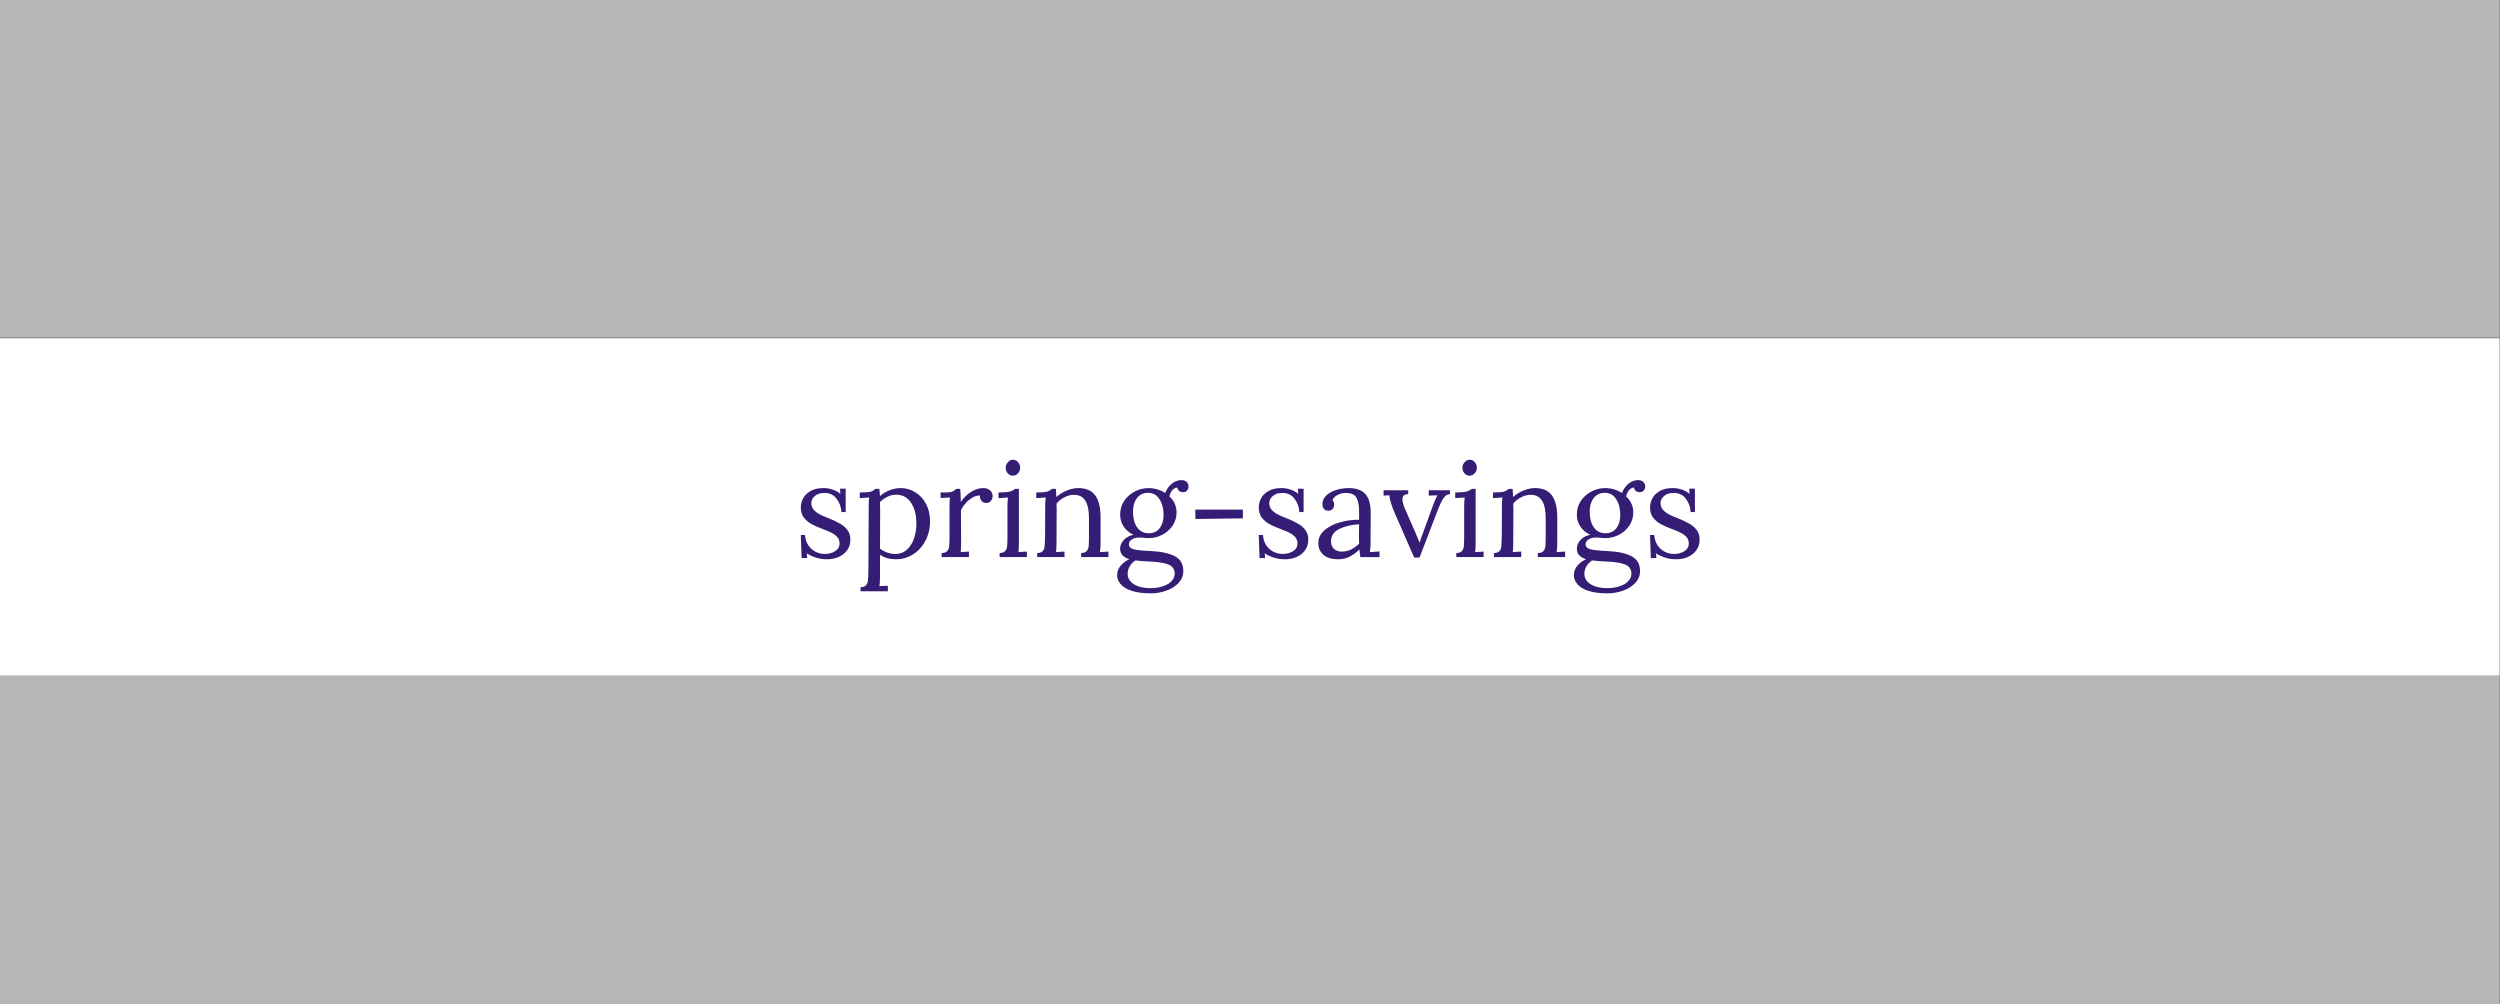 <svg version="1.1" viewBox="0.0 0.0 249.068 100.0" fill="none" stroke="none" stroke-linecap="square" stroke-miterlimit="10" xmlns:xlink="http://www.w3.org/1999/xlink" xmlns="http://www.w3.org/2000/svg"><rect x="0.0" y="0.0" width="249.068" height="100.0" fill="#808080" stroke="none"/><clipPath id="p.0"><path d="m0 0l249.068 0l0 100.0l-249.068 0l0 -100.0z" clip-rule="nonzero"/></clipPath><g clip-path="url(#p.0)"><path fill="#000000" fill-opacity="0.0" d="m0 0l249.068 0l0 100.0l-249.068 0z" fill-rule="evenodd"/><path fill="#b7b7b7" d="m-0.052 67.307l249.071 0l0 32.693l-249.071 0z" fill-rule="evenodd"/><path fill="#ffffff" d="m-0.052 33.701l249.071 0l0 33.606l-249.071 0z" fill-rule="evenodd"/><path fill="#351c75" d="m82.407 55.72q-0.625 0 -1.141 -0.172q-0.516 -0.172 -0.891 -0.422l0.047 0.469l-0.562 0l-0.078 -2.297l0.422 0q0.031 0.547 0.297 0.984q0.266 0.422 0.719 0.672q0.453 0.234 0.953 0.234q0.578 0 1.016 -0.266q0.453 -0.281 0.453 -0.781q0 -0.375 -0.219 -0.625q-0.219 -0.25 -0.547 -0.422q-0.328 -0.172 -0.922 -0.391q-0.703 -0.266 -1.125 -0.5q-0.422 -0.234 -0.734 -0.625q-0.312 -0.406 -0.312 -1.016q0 -0.453 0.219 -0.891q0.219 -0.438 0.719 -0.734q0.5 -0.312 1.344 -0.312q0.422 0 0.844 0.141q0.438 0.125 0.812 0.438l-0.031 -0.516l0.562 0l0 2.328l-0.422 0q-0.047 -0.766 -0.484 -1.328q-0.422 -0.578 -1.219 -0.578q-0.594 0 -0.953 0.312q-0.344 0.297 -0.344 0.703q0 0.391 0.234 0.656q0.234 0.266 0.578 0.453q0.344 0.188 0.938 0.406q0.688 0.281 1.109 0.531q0.438 0.234 0.734 0.625q0.297 0.391 0.297 0.953q0 0.641 -0.328 1.078q-0.328 0.438 -0.859 0.672q-0.516 0.219 -1.125 0.219zm3.327 2.781q0.391 0 0.547 -0.203q0.172 -0.188 0.188 -0.469q0.031 -0.281 0.047 -0.953l0.031 -6.438q0 -0.562 0.047 -0.875l-0.938 0.062l0 -0.562q0.781 0 1.078 -0.078q0.297 -0.094 0.484 -0.281l0.391 0q0.062 0.656 0.062 0.719q0.391 -0.359 0.953 -0.578q0.562 -0.219 1.109 -0.219q0.781 0 1.438 0.406q0.672 0.406 1.078 1.156q0.406 0.75 0.406 1.734q0 1.109 -0.469 1.969q-0.453 0.859 -1.234 1.344q-0.781 0.484 -1.688 0.484q-0.922 0 -1.594 -0.453l0 2.219q0 0.594 -0.062 0.906l0.844 -0.031l0 0.547l-2.719 0l0 -0.406zm3.5 -3.312q0.625 0 1.078 -0.391q0.469 -0.391 0.719 -1.078q0.266 -0.703 0.266 -1.578q0 -1.203 -0.516 -2.031q-0.516 -0.828 -1.531 -0.828q-0.438 0 -0.859 0.219q-0.406 0.203 -0.719 0.516q0.016 0.094 0.016 0.812l-0.016 3.828q0.688 0.531 1.562 0.531zm4.582 -0.094q0.375 0 0.547 -0.188q0.172 -0.188 0.203 -0.484q0.031 -0.312 0.031 -0.953l0 -3.031q0 -0.562 0.047 -0.875l-0.938 0.047l0 -0.547l0.406 0q0.516 0 0.734 -0.078q0.234 -0.094 0.422 -0.281l0.391 0q0.062 0.516 0.062 1.312q0.344 -0.547 0.953 -0.969q0.625 -0.422 1.297 -0.422q0.391 0 0.656 0.219q0.266 0.203 0.266 0.625q0 0.203 -0.172 0.422q-0.156 0.219 -0.469 0.219q-0.281 0 -0.469 -0.219q-0.188 -0.234 -0.156 -0.531q-0.5 -0.016 -1.016 0.391q-0.516 0.391 -0.875 1.062l0.016 3.281q0 0.594 -0.047 0.906l0.828 -0.047l0 0.547l-2.719 0l0 -0.406zm7.084 -7.703q-0.281 0 -0.5 -0.234q-0.203 -0.234 -0.203 -0.562q0 -0.312 0.219 -0.547q0.219 -0.25 0.5 -0.25q0.297 0 0.5 0.234q0.219 0.234 0.219 0.562q0 0.328 -0.219 0.562q-0.219 0.234 -0.516 0.234zm-1.312 7.703q0.375 0 0.547 -0.188q0.172 -0.188 0.203 -0.484q0.031 -0.312 0.031 -0.953l0 -3.031q0 -0.391 0.047 -0.875l-0.938 0.062l0 -0.562q0.781 0 1.125 -0.094q0.344 -0.094 0.516 -0.266l0.391 0l0 5.391q0 0.594 -0.047 0.906l0.844 -0.047l0 0.547l-2.719 0l0 -0.406zm3.745 0q0.375 0 0.547 -0.188q0.172 -0.188 0.188 -0.469q0.031 -0.297 0.047 -0.969l0.016 -3.031q0 -0.562 0.047 -0.875l-0.938 0.062l0 -0.562q0.781 0 1.062 -0.078q0.297 -0.094 0.5 -0.281l0.391 0q0.031 0.25 0.047 0.812q0.453 -0.406 1.031 -0.641q0.594 -0.25 1.141 -0.25q1.172 0 1.703 0.734q0.531 0.719 0.531 2.25l0 2.484q0 0.594 -0.062 0.906l0.844 -0.047l0 0.547l-2.719 0l0 -0.406q0.391 0 0.547 -0.188q0.172 -0.188 0.203 -0.484q0.031 -0.312 0.031 -0.953l0 -1.859q0 -1.141 -0.359 -1.719q-0.359 -0.594 -1.141 -0.594q-0.484 0 -0.953 0.25q-0.469 0.234 -0.781 0.625q0.016 0.141 0.016 0.516l-0.016 3.406q0 0.594 -0.047 0.906l0.844 -0.047l0 0.547l-2.719 0l0 -0.406zm11.293 4.016q-1.141 0 -1.891 -0.25q-0.75 -0.25 -1.094 -0.672q-0.344 -0.406 -0.344 -0.875q0 -0.562 0.375 -0.984q0.375 -0.422 0.844 -0.609q-0.453 -0.156 -0.688 -0.406q-0.234 -0.25 -0.234 -0.656q0 -0.469 0.375 -0.875q0.391 -0.406 0.969 -0.5q-0.625 -0.281 -0.984 -0.812q-0.359 -0.531 -0.359 -1.203q0 -0.781 0.406 -1.375q0.406 -0.594 1.047 -0.922q0.641 -0.344 1.359 -0.344q0.906 0 1.688 0.484q0.203 -0.562 0.641 -0.922q0.453 -0.359 0.969 -0.359q0.328 0 0.516 0.188q0.188 0.172 0.188 0.469q0 0.188 -0.141 0.375q-0.141 0.172 -0.406 0.172q-0.219 0 -0.391 -0.125q-0.156 -0.141 -0.188 -0.344q-0.328 0.047 -0.516 0.297q-0.188 0.25 -0.266 0.594q0.344 0.297 0.531 0.719q0.188 0.406 0.188 0.859q0 0.734 -0.391 1.328q-0.391 0.578 -1.047 0.922q-0.641 0.328 -1.375 0.328q-0.172 0 -0.453 -0.031q-0.188 -0.031 -0.453 -0.031q-0.438 0 -0.734 0.188q-0.297 0.188 -0.297 0.469q0 0.391 0.484 0.516q0.484 0.125 1.656 0.172q1.641 0.078 2.453 0.531q0.828 0.438 0.828 1.469q0 0.672 -0.469 1.172q-0.469 0.516 -1.234 0.781q-0.75 0.266 -1.562 0.266zm-0.188 -5.984q0.719 0 1.094 -0.5q0.391 -0.516 0.391 -1.328q0 -0.922 -0.406 -1.562q-0.406 -0.641 -1.141 -0.641q-0.703 0 -1.109 0.531q-0.391 0.516 -0.391 1.344q0 0.969 0.406 1.562q0.422 0.594 1.156 0.594zm0.172 5.469q0.734 0 1.281 -0.203q0.562 -0.188 0.844 -0.516q0.297 -0.328 0.297 -0.703q0 -0.688 -0.641 -0.938q-0.641 -0.25 -1.906 -0.297q-0.844 -0.031 -1.375 -0.109q-0.359 0.25 -0.562 0.594q-0.203 0.344 -0.203 0.734q0 0.656 0.625 1.047q0.625 0.391 1.641 0.391zm4.48 -7.828l4.734 0l0 0.875l-4.734 0.062l0 -0.938zm8.939 4.953q-0.625 0 -1.141 -0.172q-0.516 -0.172 -0.891 -0.422l0.047 0.469l-0.562 0l-0.078 -2.297l0.422 0q0.031 0.547 0.297 0.984q0.266 0.422 0.719 0.672q0.453 0.234 0.953 0.234q0.578 0 1.016 -0.266q0.453 -0.281 0.453 -0.781q0 -0.375 -0.219 -0.625q-0.219 -0.25 -0.547 -0.422q-0.328 -0.172 -0.922 -0.391q-0.703 -0.266 -1.125 -0.5q-0.422 -0.234 -0.734 -0.625q-0.312 -0.406 -0.312 -1.016q0 -0.453 0.219 -0.891q0.219 -0.438 0.719 -0.734q0.5 -0.312 1.344 -0.312q0.422 0 0.844 0.141q0.438 0.125 0.812 0.438l-0.031 -0.516l0.562 0l0 2.328l-0.422 0q-0.047 -0.766 -0.484 -1.328q-0.422 -0.578 -1.219 -0.578q-0.594 0 -0.953 0.312q-0.344 0.297 -0.344 0.703q0 0.391 0.234 0.656q0.234 0.266 0.578 0.453q0.344 0.188 0.938 0.406q0.688 0.281 1.109 0.531q0.438 0.234 0.734 0.625q0.297 0.391 0.297 0.953q0 0.641 -0.328 1.078q-0.328 0.438 -0.859 0.672q-0.516 0.219 -1.125 0.219zm5.312 0q-0.969 0 -1.484 -0.438q-0.516 -0.453 -0.516 -1.156q0 -0.766 0.609 -1.297q0.625 -0.547 1.562 -0.797q0.953 -0.266 1.891 -0.25l0 -0.828q0 -0.859 -0.25 -1.344q-0.25 -0.5 -1.078 -0.5q-0.422 0 -0.797 0.188q-0.359 0.172 -0.531 0.516q0.172 0.188 0.172 0.5q0 0.203 -0.156 0.391q-0.141 0.172 -0.422 0.172q-0.281 0 -0.438 -0.172q-0.156 -0.188 -0.156 -0.484q0 -0.438 0.328 -0.797q0.344 -0.375 0.953 -0.578q0.609 -0.219 1.344 -0.219q1.125 0 1.656 0.594q0.531 0.594 0.531 1.875l-0.016 3.0q0 0.422 -0.062 0.906l0.953 -0.062l0 0.562l-1.906 0q-0.047 -0.203 -0.094 -0.766q-0.969 0.984 -2.094 0.984zm0.312 -0.766q0.5 0 0.906 -0.188q0.422 -0.203 0.844 -0.594q-0.016 -0.203 -0.016 -0.688l0.016 -1.25q-1.094 0.047 -1.953 0.453q-0.844 0.406 -0.844 1.234q0 0.5 0.297 0.766q0.297 0.266 0.75 0.266zm5.33 -3.766q-0.531 -1.219 -0.562 -1.844l-0.578 0.031l0 -0.531l2.453 0l0 0.391q-0.578 0 -0.578 0.5q0 0.359 0.266 0.984l1.031 2.344q0.172 0.406 0.406 0.984l0.016 0q0.031 -0.141 0.094 -0.297l0.203 -0.562l1.062 -2.922q0.141 -0.391 0.406 -0.922l-0.859 0.031l0 -0.531l2.109 0l0 0.391q-0.281 0 -0.484 0.203q-0.188 0.188 -0.359 0.531q-0.172 0.344 -0.453 1.062l-1.734 4.516l-0.531 0l-1.906 -4.359zm7.418 -3.797q-0.281 0 -0.5 -0.234q-0.203 -0.234 -0.203 -0.562q0 -0.312 0.219 -0.547q0.219 -0.25 0.5 -0.25q0.297 0 0.5 0.234q0.219 0.234 0.219 0.562q0 0.328 -0.219 0.562q-0.219 0.234 -0.516 0.234zm-1.312 7.703q0.375 0 0.547 -0.188q0.172 -0.188 0.203 -0.484q0.031 -0.312 0.031 -0.953l0 -3.031q0 -0.391 0.047 -0.875l-0.938 0.062l0 -0.562q0.781 0 1.125 -0.094q0.344 -0.094 0.516 -0.266l0.391 0l0 5.391q0 0.594 -0.047 0.906l0.844 -0.047l0 0.547l-2.719 0l0 -0.406zm3.745 0q0.375 0 0.547 -0.188q0.172 -0.188 0.188 -0.469q0.031 -0.297 0.047 -0.969l0.016 -3.031q0 -0.562 0.047 -0.875l-0.938 0.062l0 -0.562q0.781 0 1.062 -0.078q0.297 -0.094 0.5 -0.281l0.391 0q0.031 0.25 0.047 0.812q0.453 -0.406 1.031 -0.641q0.594 -0.25 1.141 -0.25q1.172 0 1.703 0.734q0.531 0.719 0.531 2.25l0 2.484q0 0.594 -0.062 0.906l0.844 -0.047l0 0.547l-2.719 0l0 -0.406q0.391 0 0.547 -0.188q0.172 -0.188 0.203 -0.484q0.031 -0.312 0.031 -0.953l0 -1.859q0 -1.141 -0.359 -1.719q-0.359 -0.594 -1.141 -0.594q-0.484 0 -0.953 0.25q-0.469 0.234 -0.781 0.625q0.016 0.141 0.016 0.516l-0.016 3.406q0 0.594 -0.047 0.906l0.844 -0.047l0 0.547l-2.719 0l0 -0.406zm11.293 4.016q-1.141 0 -1.891 -0.25q-0.75 -0.25 -1.094 -0.672q-0.344 -0.406 -0.344 -0.875q0 -0.562 0.375 -0.984q0.375 -0.422 0.844 -0.609q-0.453 -0.156 -0.688 -0.406q-0.234 -0.25 -0.234 -0.656q0 -0.469 0.375 -0.875q0.391 -0.406 0.969 -0.5q-0.625 -0.281 -0.984 -0.812q-0.359 -0.531 -0.359 -1.203q0 -0.781 0.406 -1.375q0.406 -0.594 1.047 -0.922q0.641 -0.344 1.359 -0.344q0.906 0 1.688 0.484q0.203 -0.562 0.641 -0.922q0.453 -0.359 0.969 -0.359q0.328 0 0.516 0.188q0.188 0.172 0.188 0.469q0 0.188 -0.141 0.375q-0.141 0.172 -0.406 0.172q-0.219 0 -0.391 -0.125q-0.156 -0.141 -0.188 -0.344q-0.328 0.047 -0.516 0.297q-0.188 0.25 -0.266 0.594q0.344 0.297 0.531 0.719q0.188 0.406 0.188 0.859q0 0.734 -0.391 1.328q-0.391 0.578 -1.047 0.922q-0.641 0.328 -1.375 0.328q-0.172 0 -0.453 -0.031q-0.188 -0.031 -0.453 -0.031q-0.438 0 -0.734 0.188q-0.297 0.188 -0.297 0.469q0 0.391 0.484 0.516q0.484 0.125 1.656 0.172q1.641 0.078 2.453 0.531q0.828 0.438 0.828 1.469q0 0.672 -0.469 1.172q-0.469 0.516 -1.234 0.781q-0.75 0.266 -1.562 0.266zm-0.188 -5.984q0.719 0 1.094 -0.5q0.391 -0.516 0.391 -1.328q0 -0.922 -0.406 -1.562q-0.406 -0.641 -1.141 -0.641q-0.703 0 -1.109 0.531q-0.391 0.516 -0.391 1.344q0 0.969 0.406 1.562q0.422 0.594 1.156 0.594zm0.172 5.469q0.734 0 1.281 -0.203q0.562 -0.188 0.844 -0.516q0.297 -0.328 0.297 -0.703q0 -0.688 -0.641 -0.938q-0.641 -0.25 -1.906 -0.297q-0.844 -0.031 -1.375 -0.109q-0.359 0.25 -0.562 0.594q-0.203 0.344 -0.203 0.734q0 0.656 0.625 1.047q0.625 0.391 1.641 0.391zm6.902 -2.875q-0.625 0 -1.141 -0.172q-0.516 -0.172 -0.891 -0.422l0.047 0.469l-0.562 0l-0.078 -2.297l0.422 0q0.031 0.547 0.297 0.984q0.266 0.422 0.719 0.672q0.453 0.234 0.953 0.234q0.578 0 1.016 -0.266q0.453 -0.281 0.453 -0.781q0 -0.375 -0.219 -0.625q-0.219 -0.25 -0.547 -0.422q-0.328 -0.172 -0.922 -0.391q-0.703 -0.266 -1.125 -0.5q-0.422 -0.234 -0.734 -0.625q-0.312 -0.406 -0.312 -1.016q0 -0.453 0.219 -0.891q0.219 -0.438 0.719 -0.734q0.5 -0.312 1.344 -0.312q0.422 0 0.844 0.141q0.438 0.125 0.812 0.438l-0.031 -0.516l0.562 0l0 2.328l-0.422 0q-0.047 -0.766 -0.484 -1.328q-0.422 -0.578 -1.219 -0.578q-0.594 0 -0.953 0.312q-0.344 0.297 -0.344 0.703q0 0.391 0.234 0.656q0.234 0.266 0.578 0.453q0.344 0.188 0.938 0.406q0.688 0.281 1.109 0.531q0.438 0.234 0.734 0.625q0.297 0.391 0.297 0.953q0 0.641 -0.328 1.078q-0.328 0.438 -0.859 0.672q-0.516 0.219 -1.125 0.219z" fill-rule="nonzero"/><path fill="#b7b7b7" d="m-0.052 0l249.071 0l0 33.606l-249.071 0z" fill-rule="evenodd"/></g></svg>